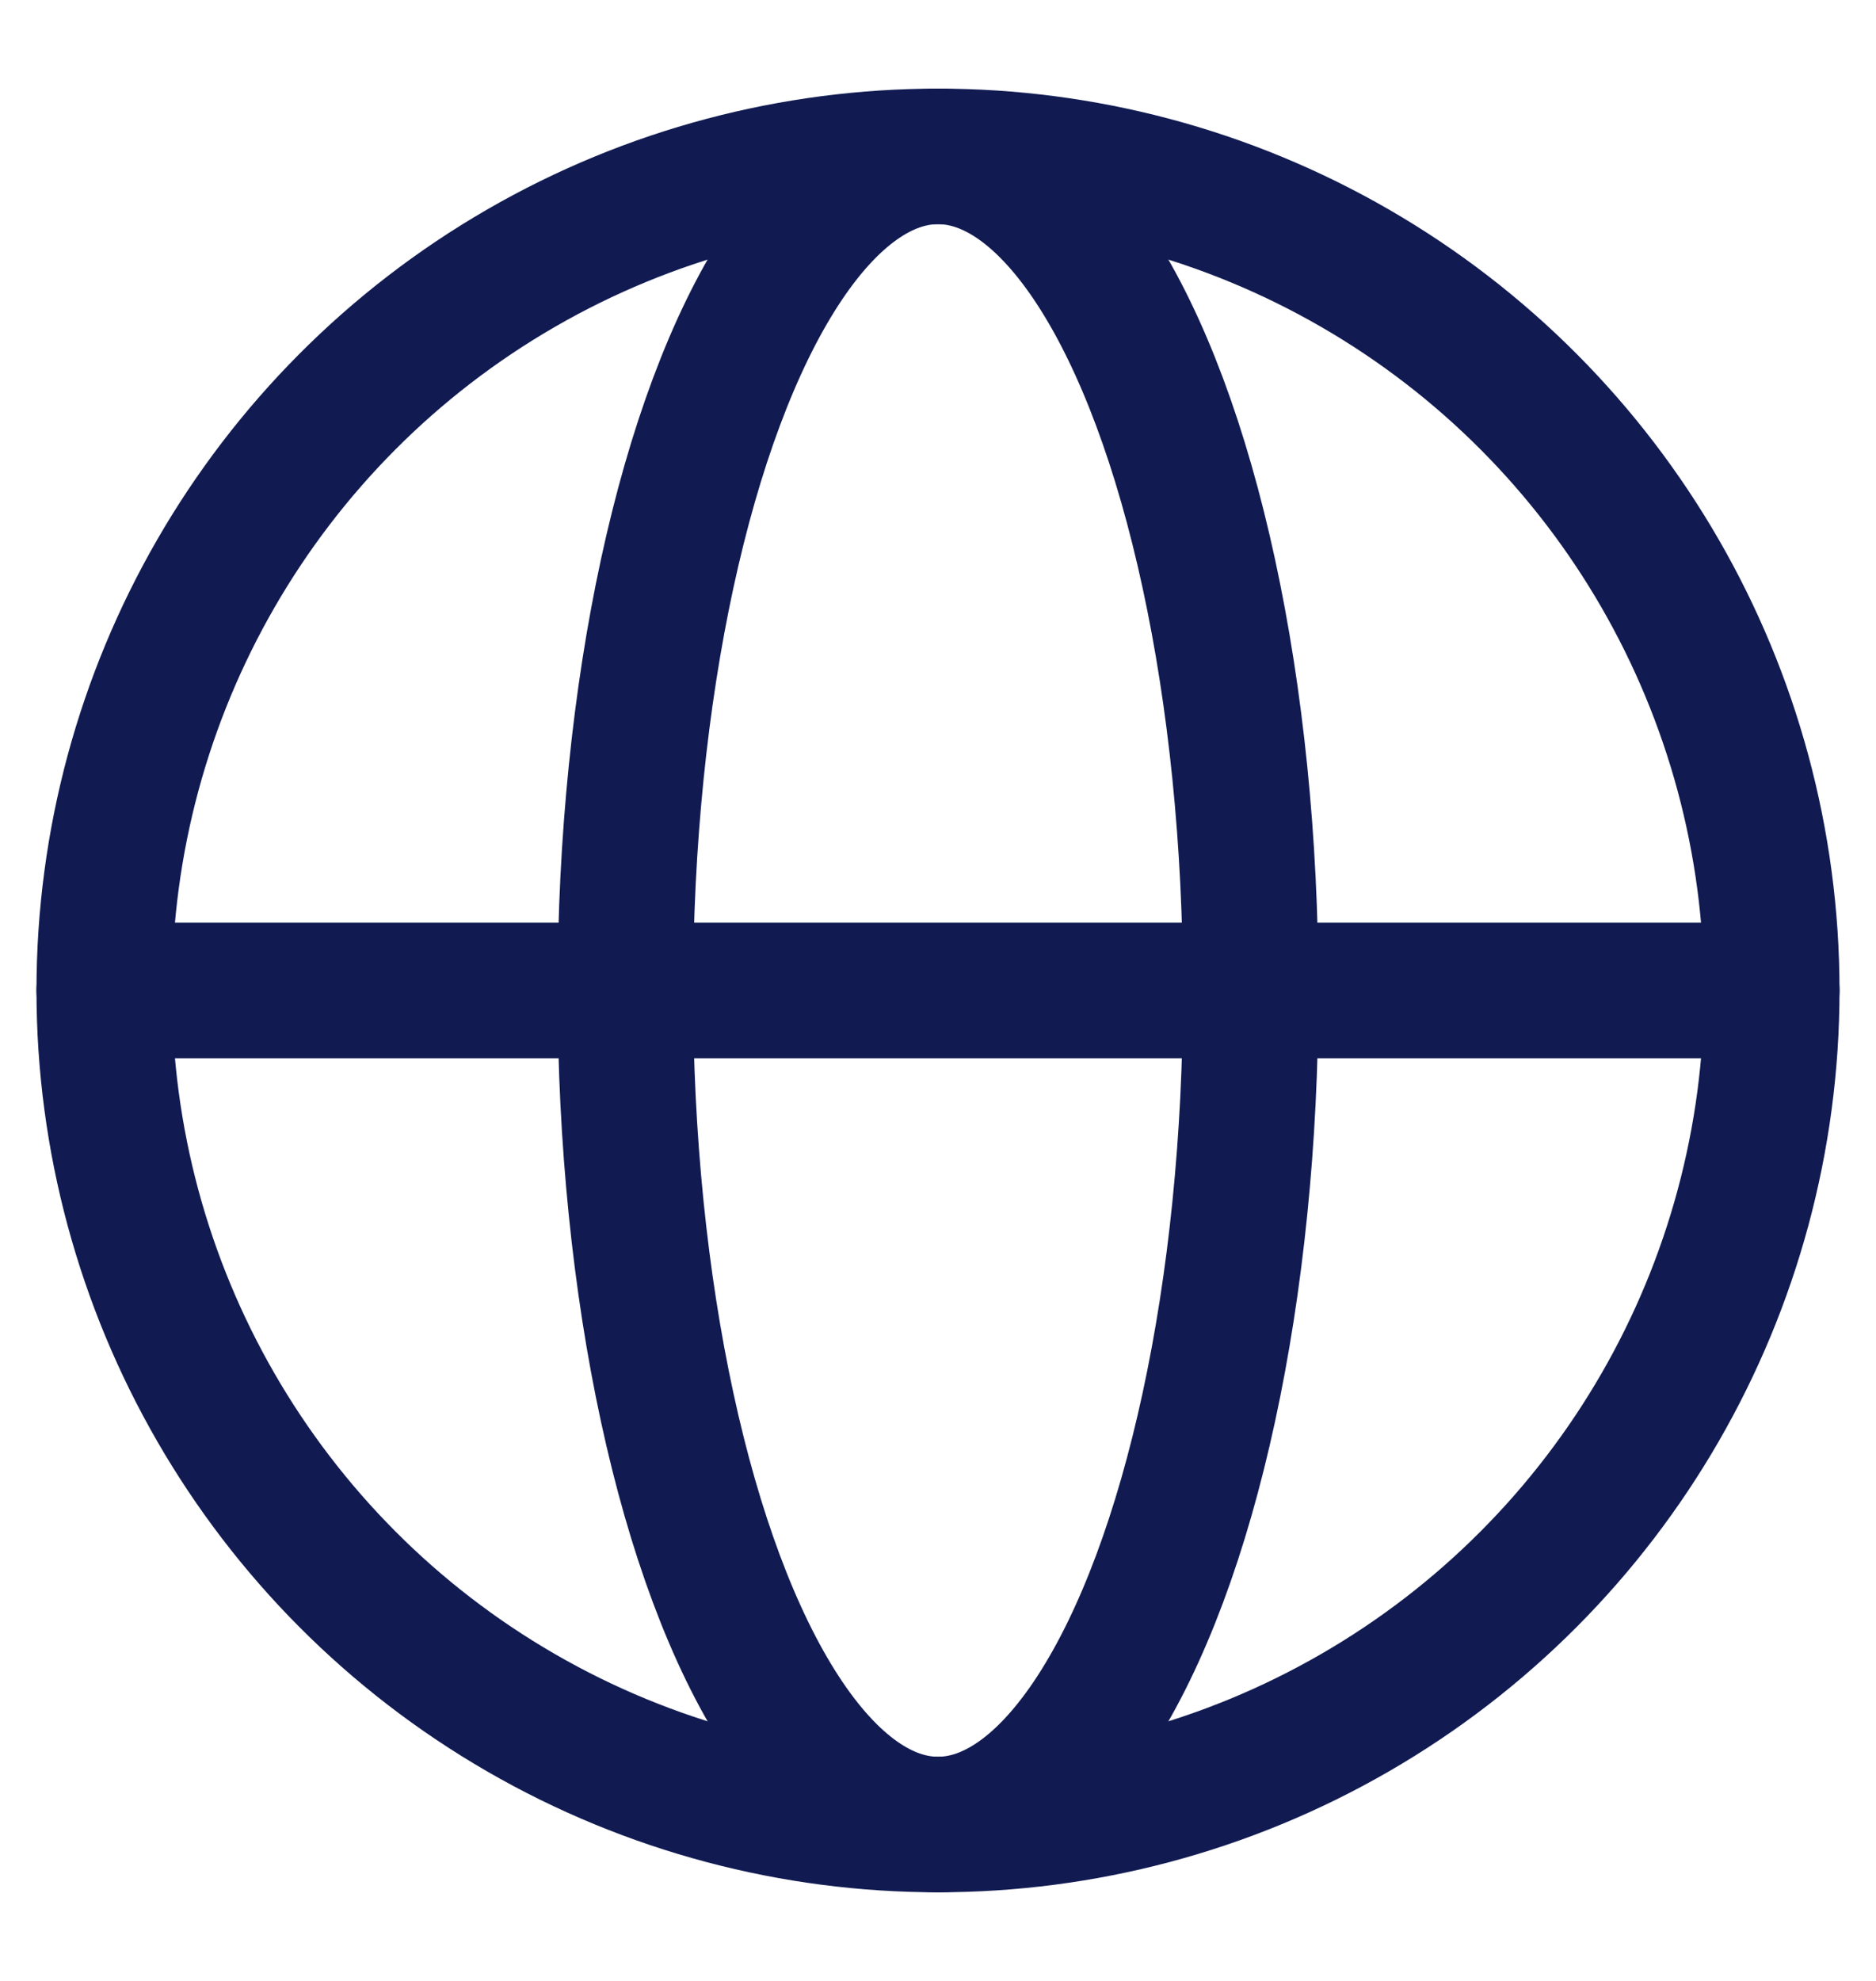 <svg width="18" height="19" viewBox="0 0 18 19" fill="none" xmlns="http://www.w3.org/2000/svg">
<g id="Group 8732">
<circle id="Ellipse 114" cx="9" cy="9.5" r="8" stroke="#111B52" stroke-width="1.3"/>
<ellipse id="Ellipse 115" cx="9" cy="9.5" rx="3" ry="8" stroke="#111B52" stroke-width="1.3"/>
<path id="Vector 397" d="M1 9.5H17" stroke="#111B52" stroke-width="1.3" stroke-linecap="round"/>
</g>
</svg>
